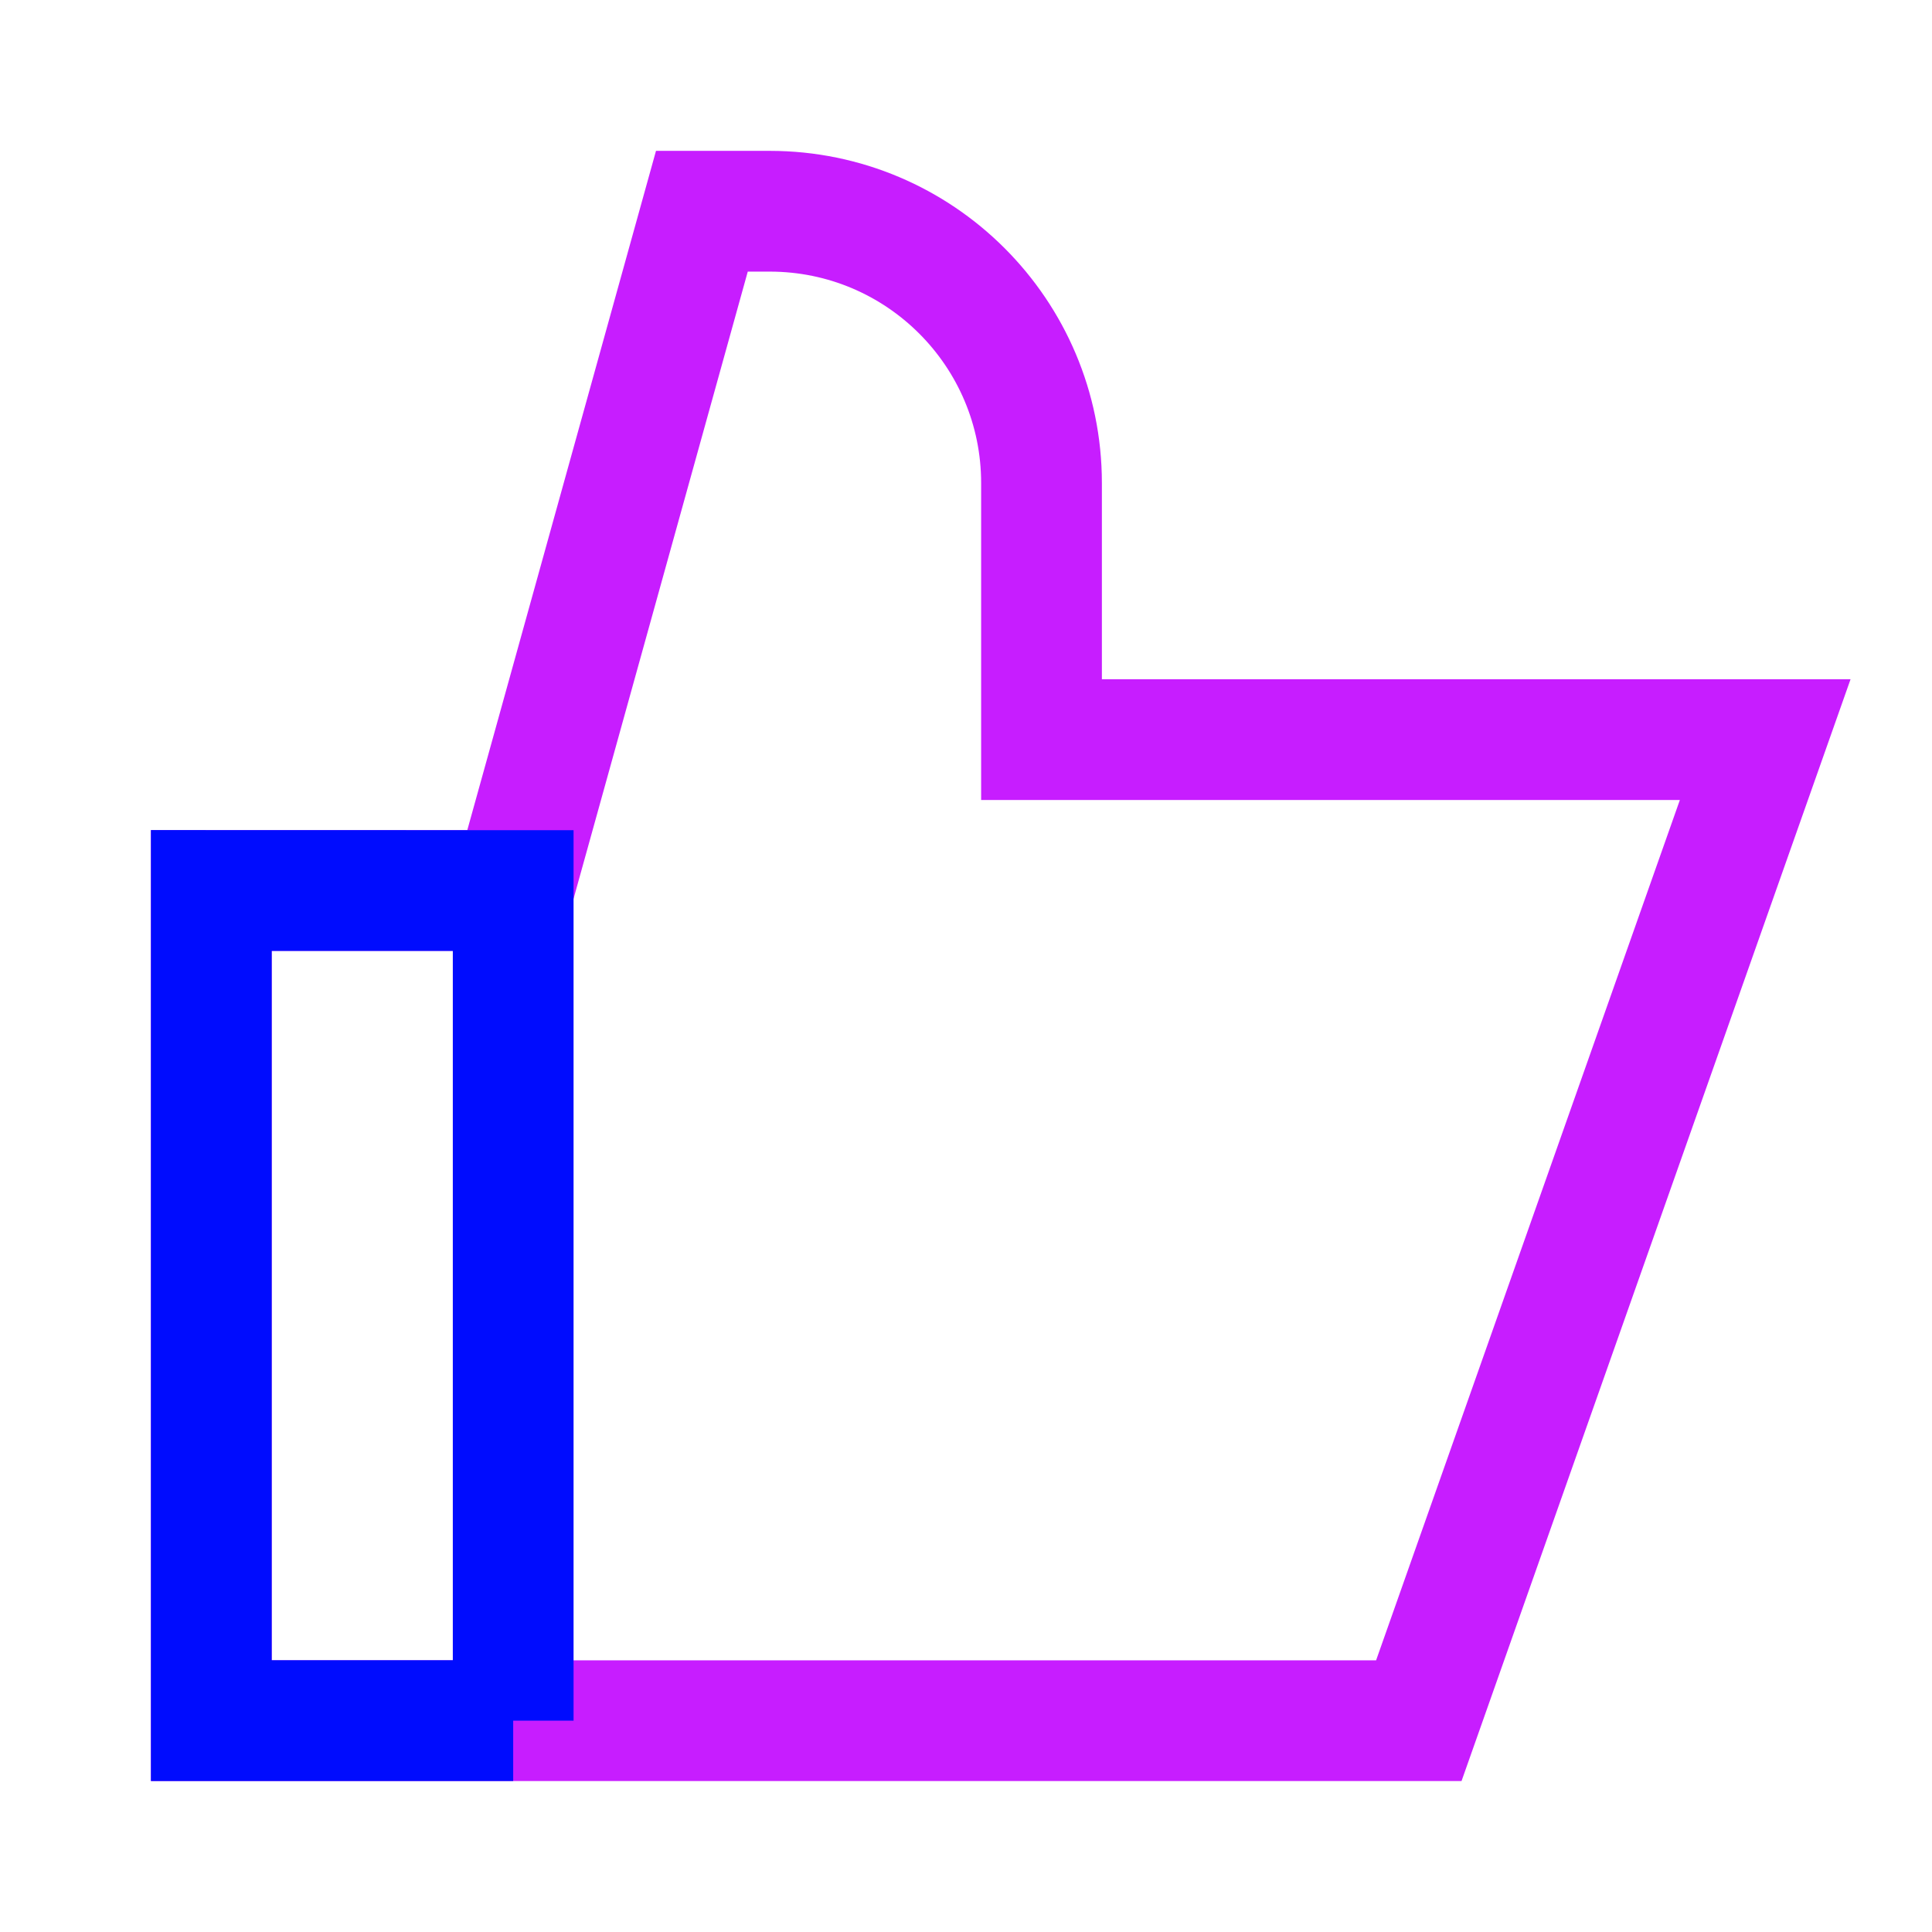 <svg xmlns="http://www.w3.org/2000/svg" fill="none" viewBox="-0.75 -0.75 24 24" id="Like-1--Streamline-Sharp-Neon">
  <desc>
    Like 1 Streamline Icon: https://streamlinehq.com
  </desc>
  <g id="like-1--reward-social-up-rating-media-like-thumb-hand">
    <path id="Vector 34" stroke="#c71dff" d="M16.875 20.625H1.875V10.312h3.75l2.344 -8.438h0.844C10.676 1.875 12.188 3.386 12.188 5.25V8.438h8.99L16.875 20.625Z" stroke-width="1.5"></path>
    <path id="Vector 33" stroke="#000cfe" d="m5.625 20.625 0 -10.312L1.875 10.312l0 10.312 3.75 0Z" stroke-width="1.5"></path>
  </g>
</svg>